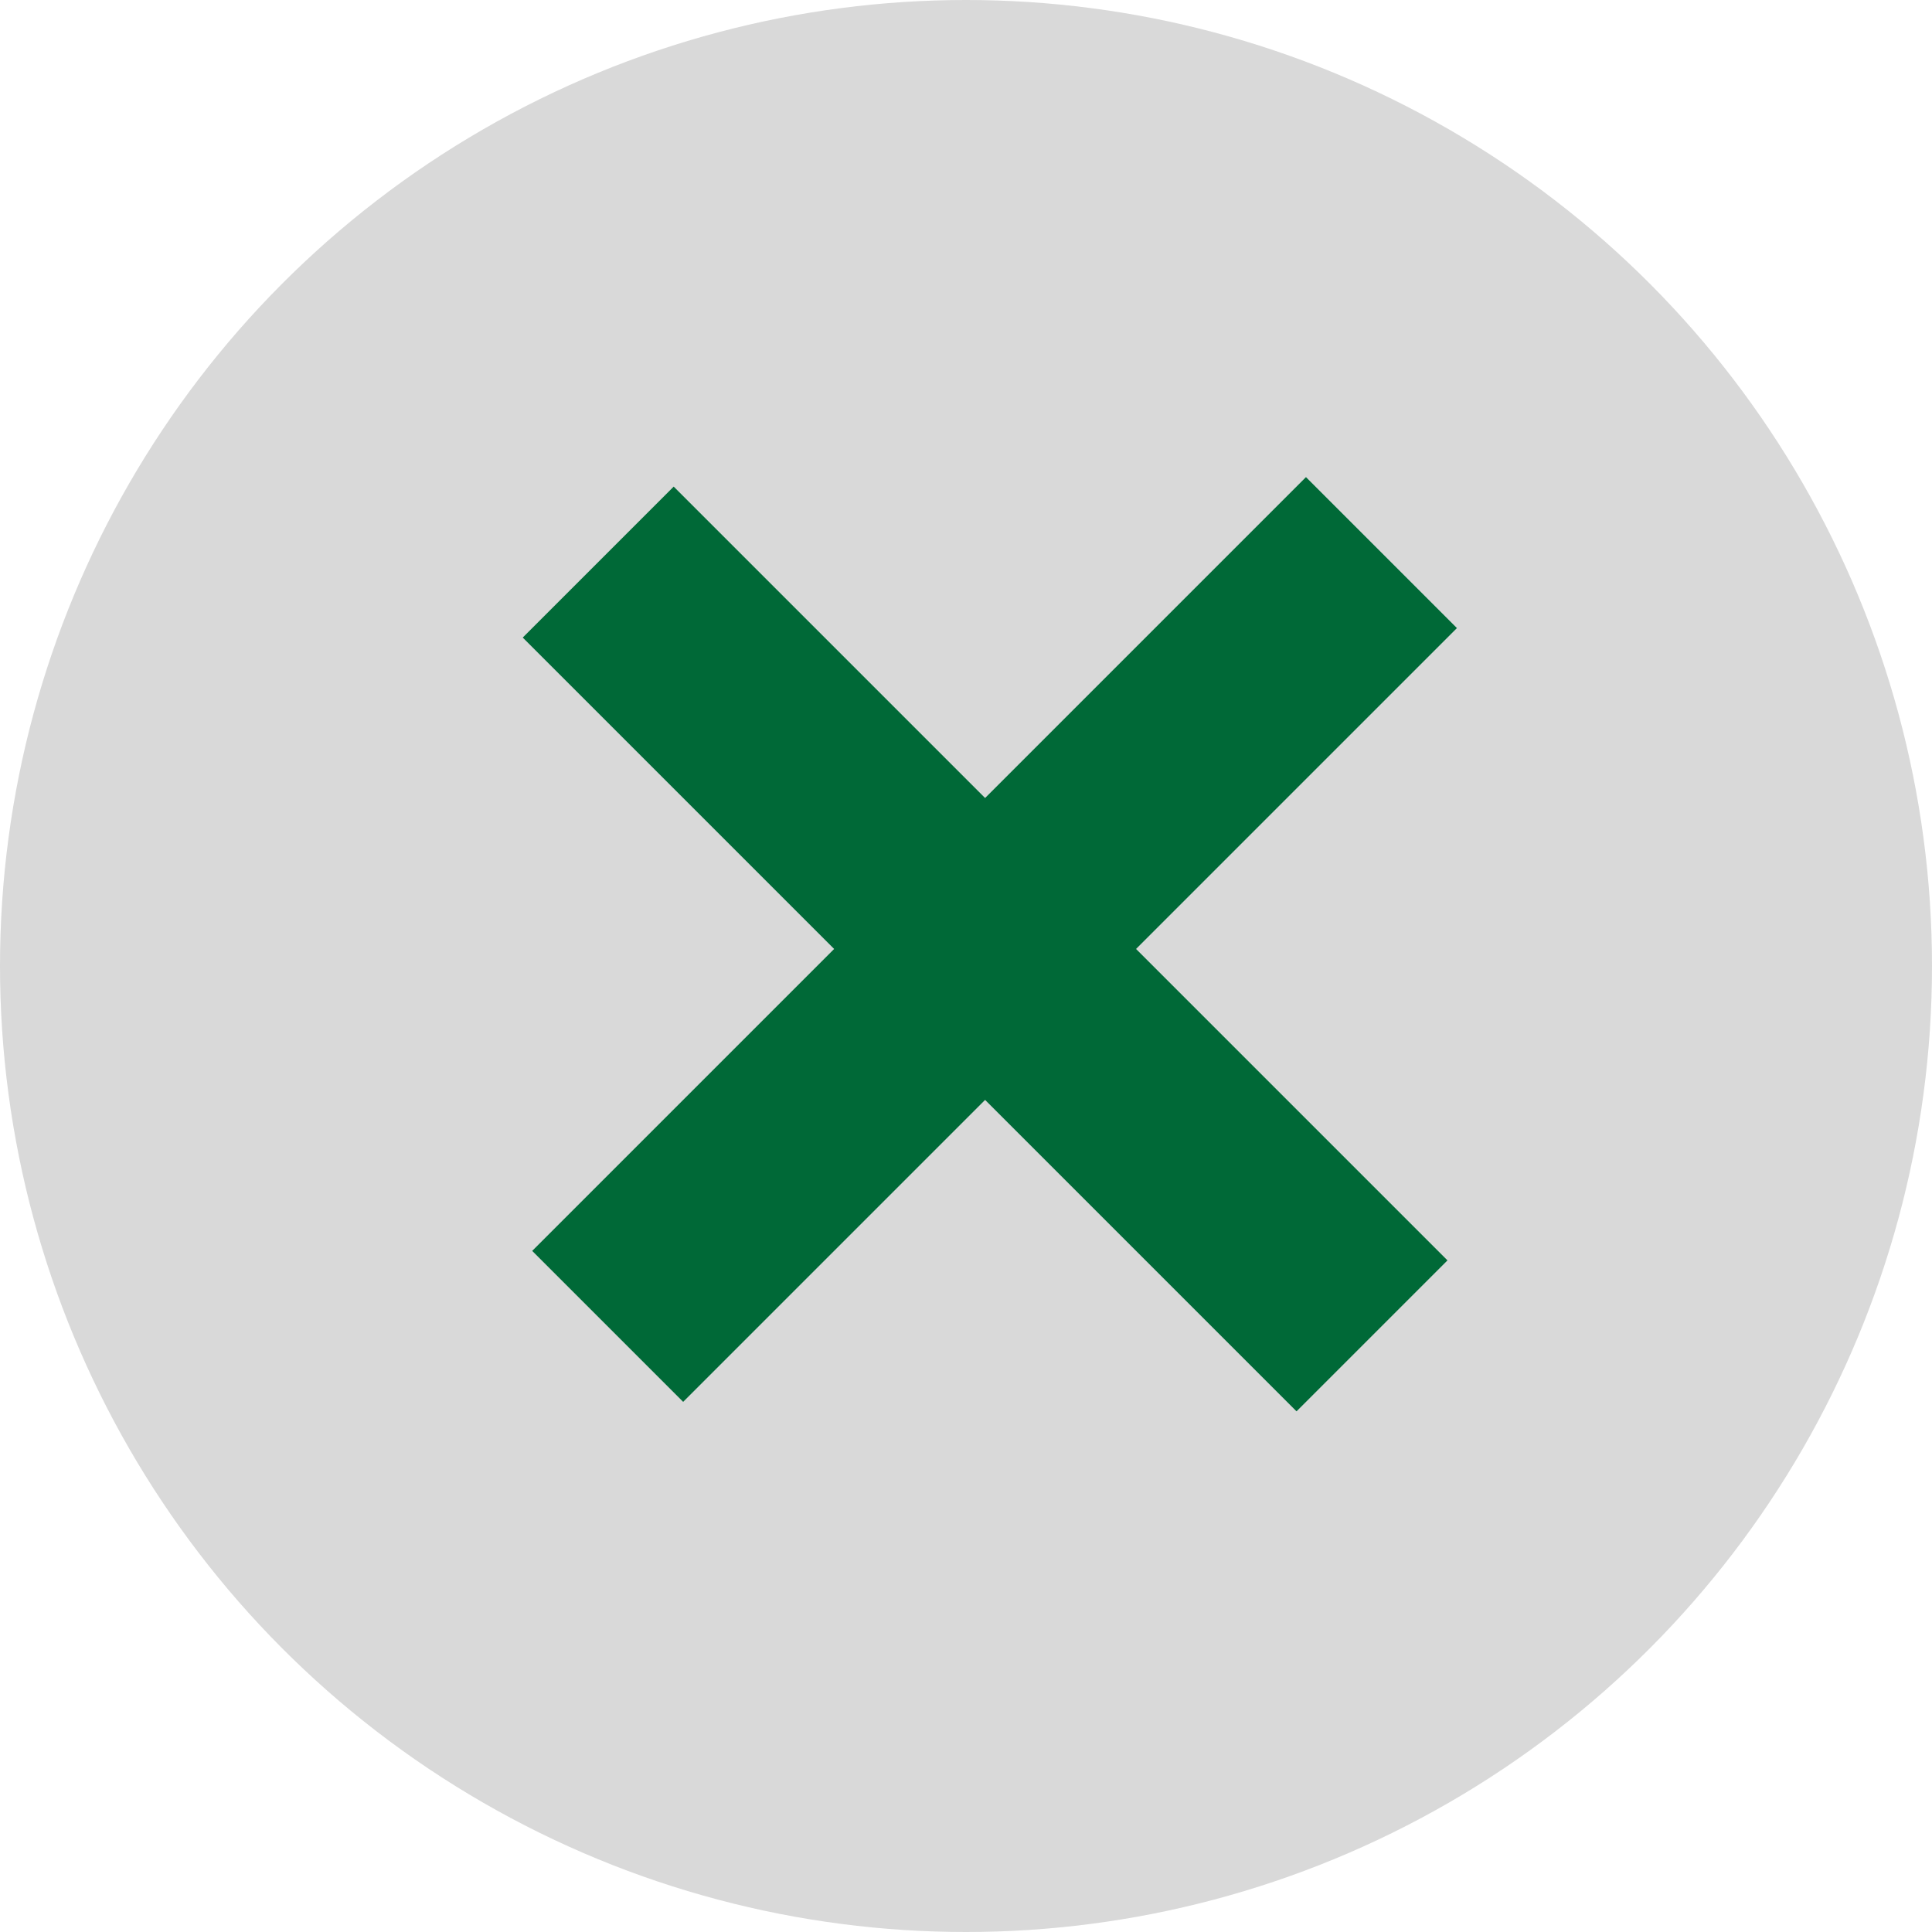 <svg width="30" height="30" viewBox="0 0 30 30" fill="none" xmlns="http://www.w3.org/2000/svg">
<circle cx="15" cy="15" r="15" fill="#D9D9D9"/>
<rect x="8.117" y="9.9" width="3.315" height="16.992" transform="rotate(-45 8.117 9.9)" fill="#006937"/>
<rect x="10.608" y="21.768" width="3.315" height="16.992" transform="rotate(-135 10.608 21.768)" fill="#006937"/>
</svg>
